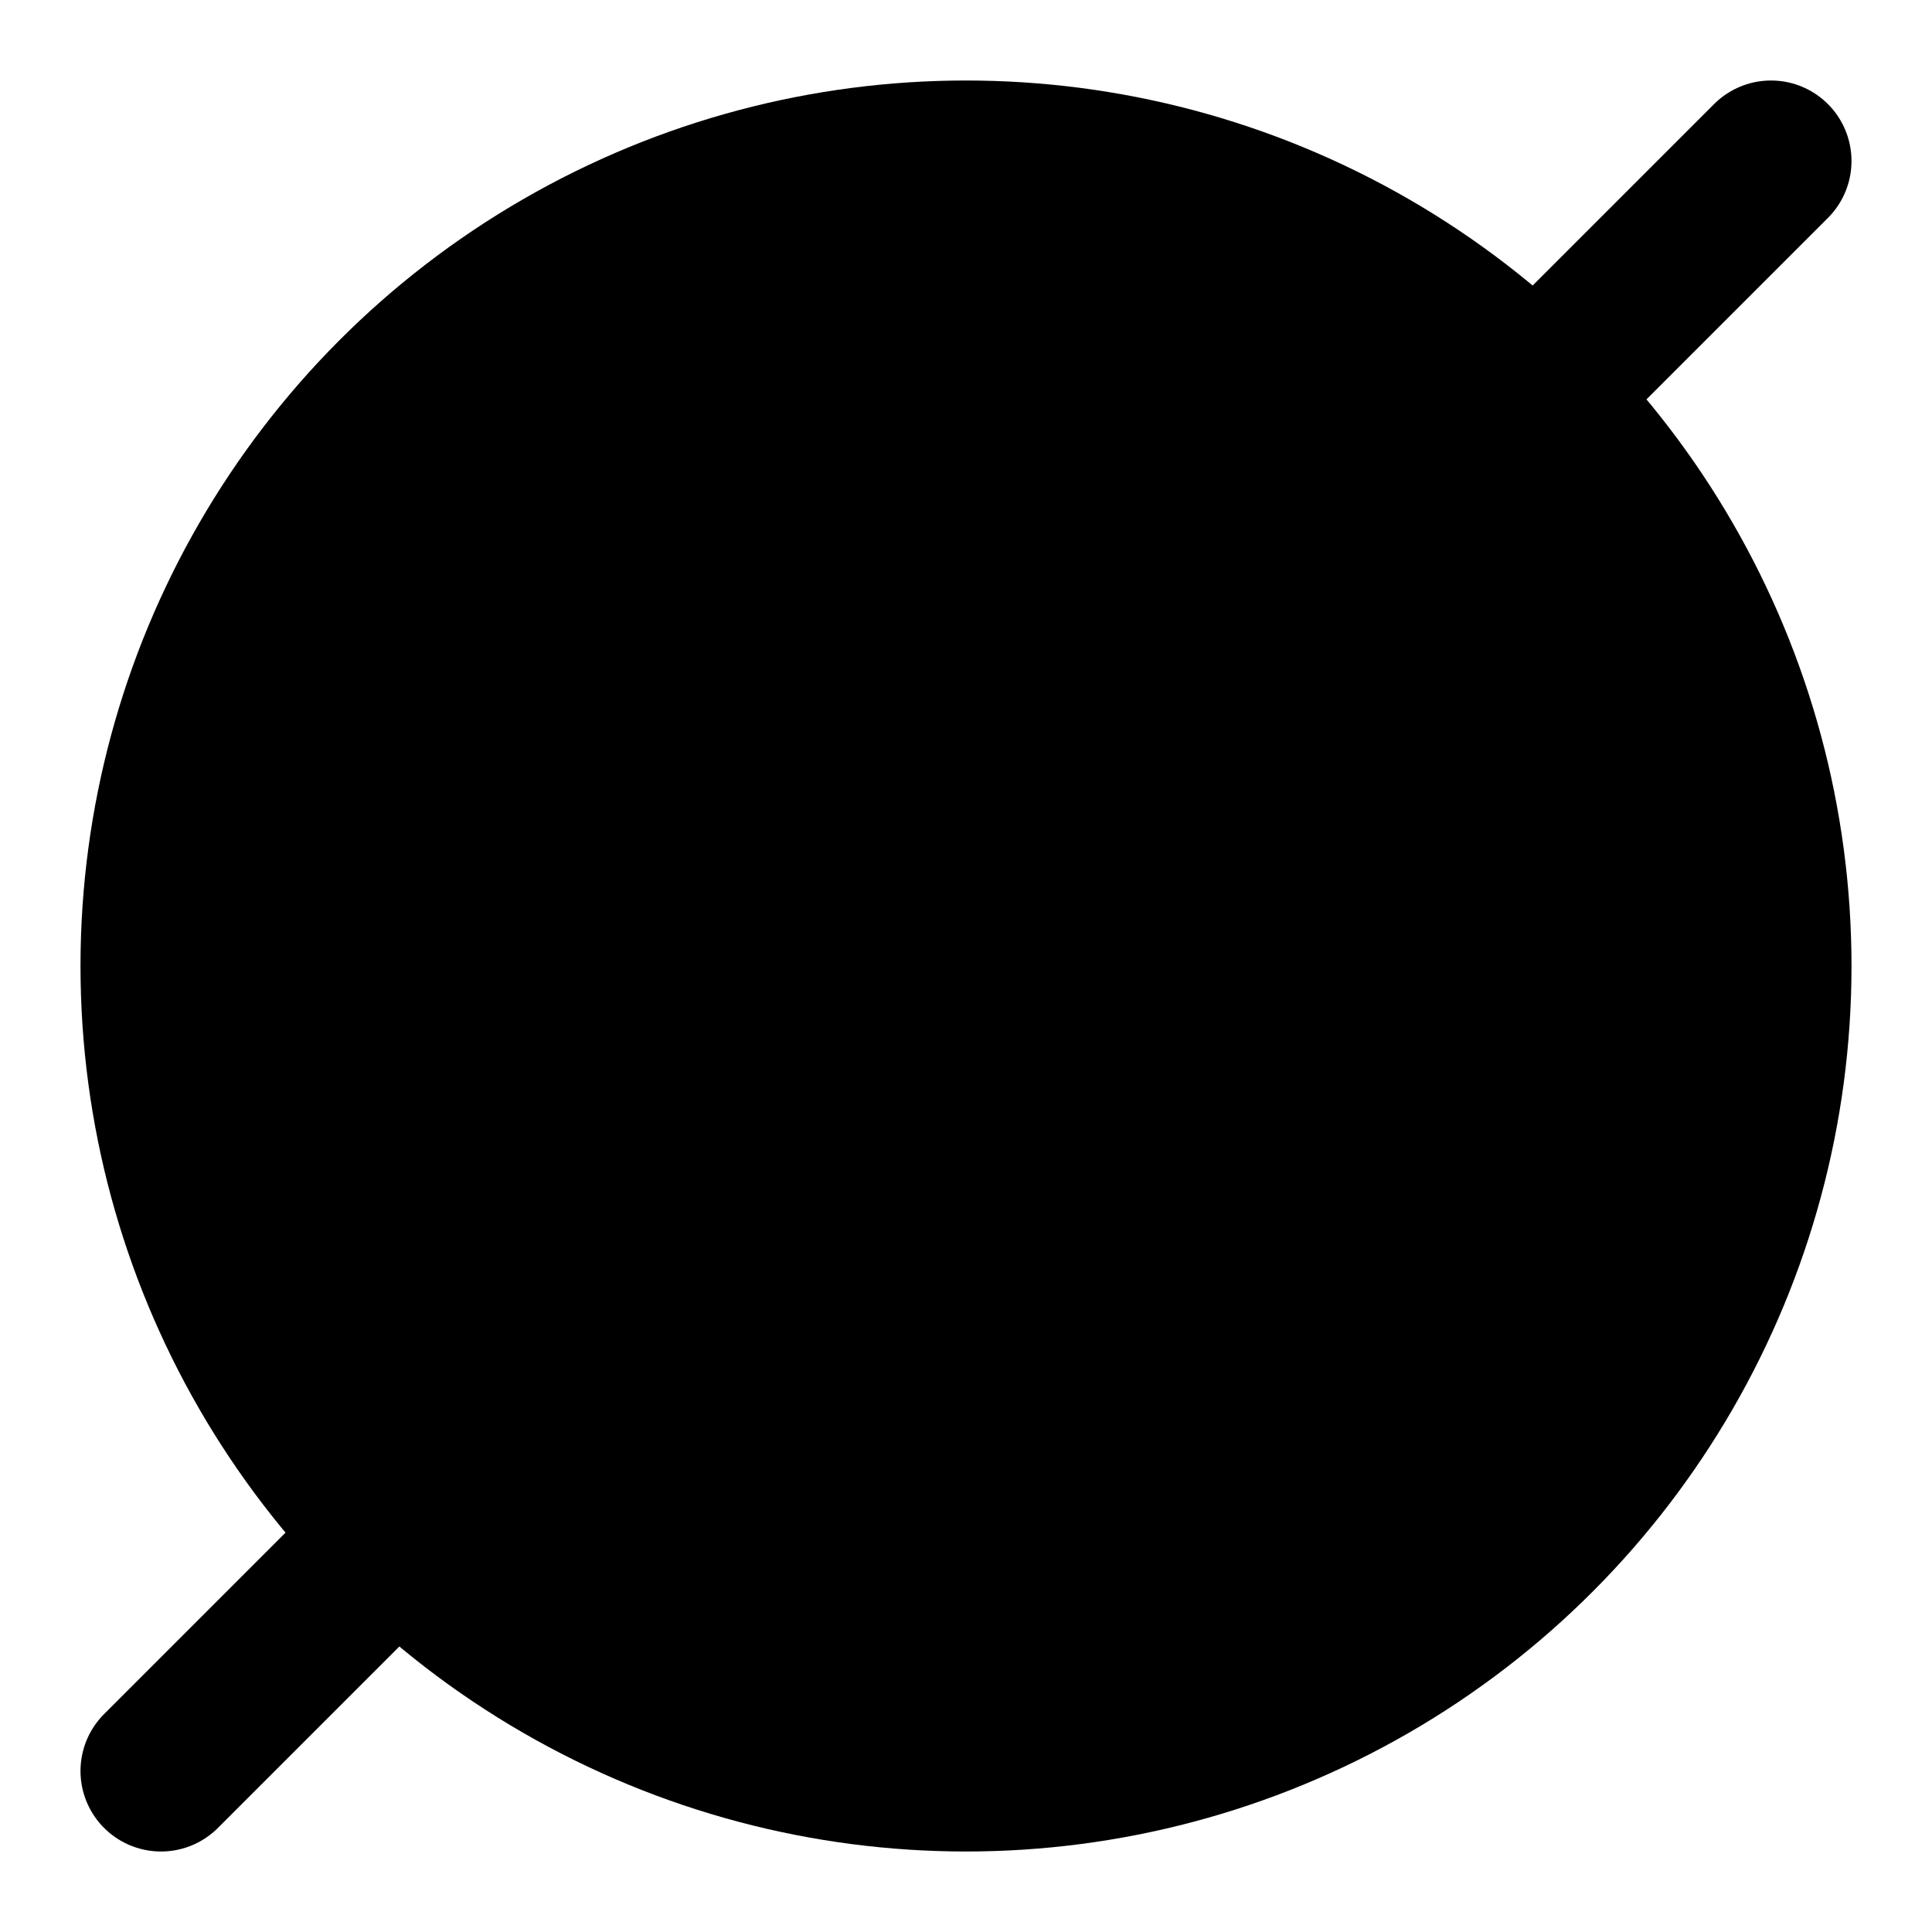 <!-- @license lucide-static v0.424.0 - ISC -->
<svg
    xmlns="http://www.w3.org/2000/svg"
    class="lucide lucide-circle-slash-2"
    width="24"
    height="24"
    viewBox="0 0 24 24"
    fill="currentColor"
    stroke="currentColor"
    stroke-width="2"
    stroke-linecap="round"
    stroke-linejoin="round"
>
    <circle vector-effect="non-scaling-stroke" cx="12" cy="12" r="10" />
    <path vector-effect="non-scaling-stroke" d="M22 2 2 22" />
</svg>
